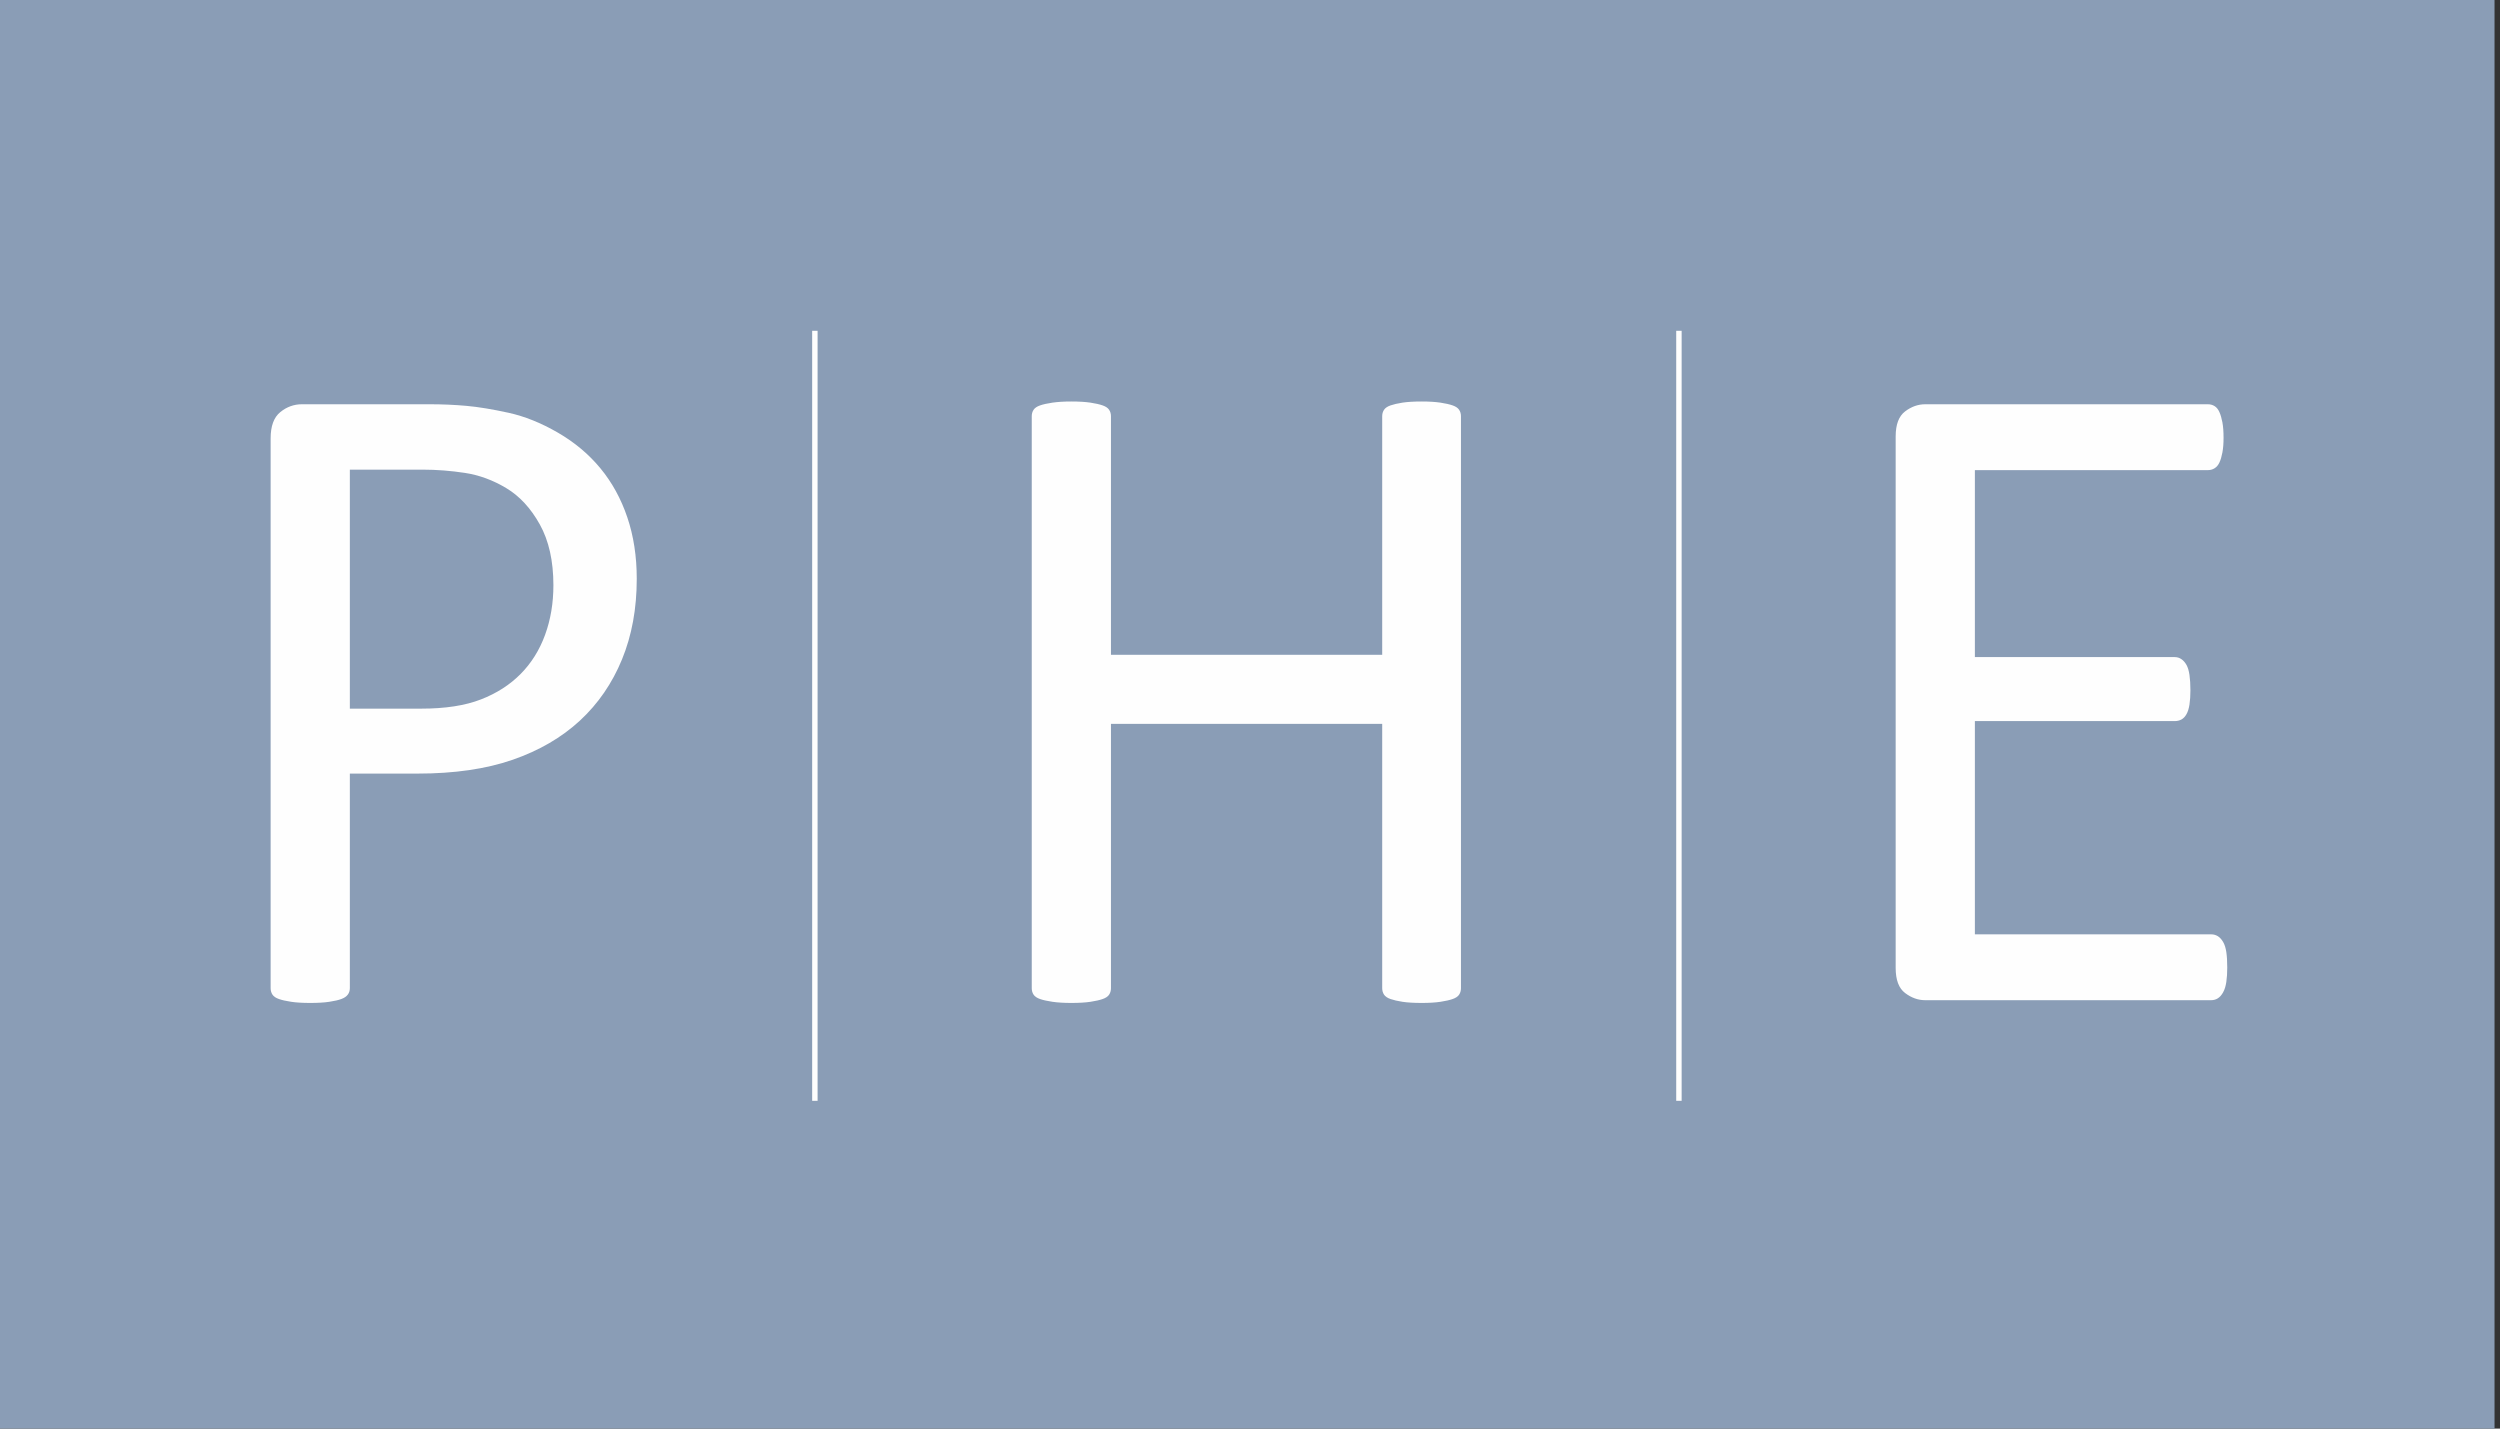 <svg width="224" height="128" viewBox="0 0 224 128" fill="none" xmlns="http://www.w3.org/2000/svg">
<rect x="0" y="0" width="224" height="128" fill="#333333" stroke="none"/>
<g clip-path="url(#clip0)">
<path d="M0 223.514H223.51V0H0V223.514Z" fill="#8A9DB6"/>
<path d="M49.585 52.438C49.585 50.265 49.178 48.449 48.367 46.99C47.556 45.533 46.552 44.447 45.355 43.731C44.159 43.016 42.92 42.562 41.641 42.37C40.363 42.177 39.117 42.081 37.907 42.081H31.346V63.495H37.742C39.888 63.495 41.669 63.222 43.086 62.67C44.502 62.121 45.692 61.357 46.655 60.38C47.617 59.405 48.347 58.235 48.842 56.873C49.338 55.512 49.585 54.033 49.585 52.438ZM57.053 51.86C57.053 54.529 56.613 56.936 55.732 59.081C54.852 61.227 53.594 63.056 51.958 64.569C50.32 66.082 48.311 67.251 45.933 68.076C43.553 68.901 40.713 69.314 37.412 69.314H31.346V88.544C31.346 88.763 31.284 88.955 31.161 89.121C31.037 89.285 30.844 89.416 30.583 89.512C30.322 89.609 29.964 89.692 29.51 89.76C29.056 89.829 28.485 89.864 27.798 89.864C27.11 89.864 26.54 89.829 26.085 89.76C25.631 89.692 25.266 89.609 24.992 89.512C24.717 89.416 24.523 89.285 24.414 89.121C24.305 88.955 24.249 88.763 24.249 88.544V39.275C24.249 38.175 24.538 37.391 25.116 36.923C25.693 36.455 26.339 36.221 27.055 36.221H38.485C39.64 36.221 40.748 36.27 41.806 36.366C42.866 36.462 44.118 36.668 45.562 36.984C47.006 37.301 48.477 37.892 49.977 38.759C51.475 39.625 52.748 40.691 53.794 41.957C54.839 43.222 55.644 44.688 56.207 46.352C56.77 48.017 57.053 49.851 57.053 51.86Z" fill="#FEFEFE"/>
<path d="M130.902 88.544C130.902 88.763 130.847 88.955 130.737 89.122C130.627 89.286 130.435 89.416 130.159 89.513C129.884 89.609 129.52 89.692 129.066 89.761C128.612 89.829 128.056 89.864 127.395 89.864C126.679 89.864 126.101 89.829 125.662 89.761C125.221 89.692 124.864 89.609 124.588 89.513C124.313 89.416 124.121 89.286 124.011 89.122C123.901 88.955 123.845 88.763 123.845 88.544V64.859H99.542V88.544C99.542 88.763 99.487 88.955 99.377 89.122C99.267 89.286 99.075 89.416 98.799 89.513C98.524 89.609 98.16 89.692 97.706 89.761C97.253 89.829 96.681 89.864 95.994 89.864C95.334 89.864 94.769 89.829 94.302 89.761C93.833 89.692 93.462 89.609 93.188 89.513C92.912 89.416 92.72 89.286 92.61 89.122C92.499 88.955 92.445 88.763 92.445 88.544V37.294C92.445 37.074 92.499 36.882 92.61 36.717C92.72 36.552 92.912 36.422 93.188 36.325C93.462 36.229 93.833 36.146 94.302 36.077C94.769 36.009 95.334 35.974 95.994 35.974C96.681 35.974 97.253 36.009 97.706 36.077C98.16 36.146 98.524 36.229 98.799 36.325C99.075 36.422 99.267 36.552 99.377 36.717C99.487 36.882 99.542 37.074 99.542 37.294V58.669H123.845V37.294C123.845 37.074 123.901 36.882 124.011 36.717C124.121 36.552 124.313 36.422 124.588 36.325C124.864 36.229 125.221 36.146 125.662 36.077C126.101 36.009 126.679 35.974 127.395 35.974C128.056 35.974 128.612 36.009 129.066 36.077C129.52 36.146 129.884 36.229 130.159 36.325C130.435 36.422 130.627 36.552 130.737 36.717C130.847 36.882 130.902 37.074 130.902 37.294V88.544Z" fill="#FEFEFE"/>
<path d="M199.561 86.687C199.561 87.181 199.534 87.615 199.478 87.987C199.423 88.358 199.328 88.668 199.19 88.915C199.051 89.162 198.894 89.341 198.715 89.451C198.536 89.562 198.337 89.617 198.117 89.617H172.493C171.86 89.617 171.261 89.403 170.698 88.976C170.133 88.55 169.852 87.801 169.852 86.727V39.11C169.852 38.037 170.133 37.288 170.698 36.861C171.261 36.435 171.86 36.222 172.493 36.222H197.829C198.049 36.222 198.248 36.278 198.426 36.387C198.605 36.497 198.75 36.676 198.86 36.924C198.97 37.171 199.059 37.48 199.129 37.851C199.197 38.223 199.231 38.684 199.231 39.233C199.231 39.729 199.197 40.162 199.129 40.534C199.059 40.905 198.97 41.209 198.86 41.442C198.75 41.676 198.605 41.848 198.426 41.957C198.248 42.068 198.049 42.123 197.829 42.123H176.949V58.876H194.857C195.077 58.876 195.276 58.937 195.455 59.061C195.634 59.184 195.786 59.357 195.909 59.577C196.034 59.798 196.122 60.099 196.178 60.485C196.232 60.87 196.261 61.324 196.261 61.846C196.261 62.341 196.232 62.768 196.178 63.125C196.122 63.483 196.034 63.772 195.909 63.991C195.786 64.212 195.634 64.37 195.455 64.467C195.276 64.563 195.077 64.61 194.857 64.61H176.949V83.716H198.117C198.337 83.716 198.536 83.772 198.715 83.881C198.894 83.991 199.051 84.163 199.19 84.397C199.328 84.631 199.423 84.933 199.478 85.305C199.534 85.676 199.561 86.137 199.561 86.687Z" fill="#FEFEFE"/>
<path d="M73.013 29.639V98.634" stroke="#FEFEFE" stroke-width="0.486"/>
<path d="M150.432 29.639V98.634" stroke="#FEFEFE" stroke-width="0.486"/>
</g>
<defs>
<clipPath id="clip0">
<rect width="224" height="128" fill="white"/>
</clipPath>
</defs>
</svg>
